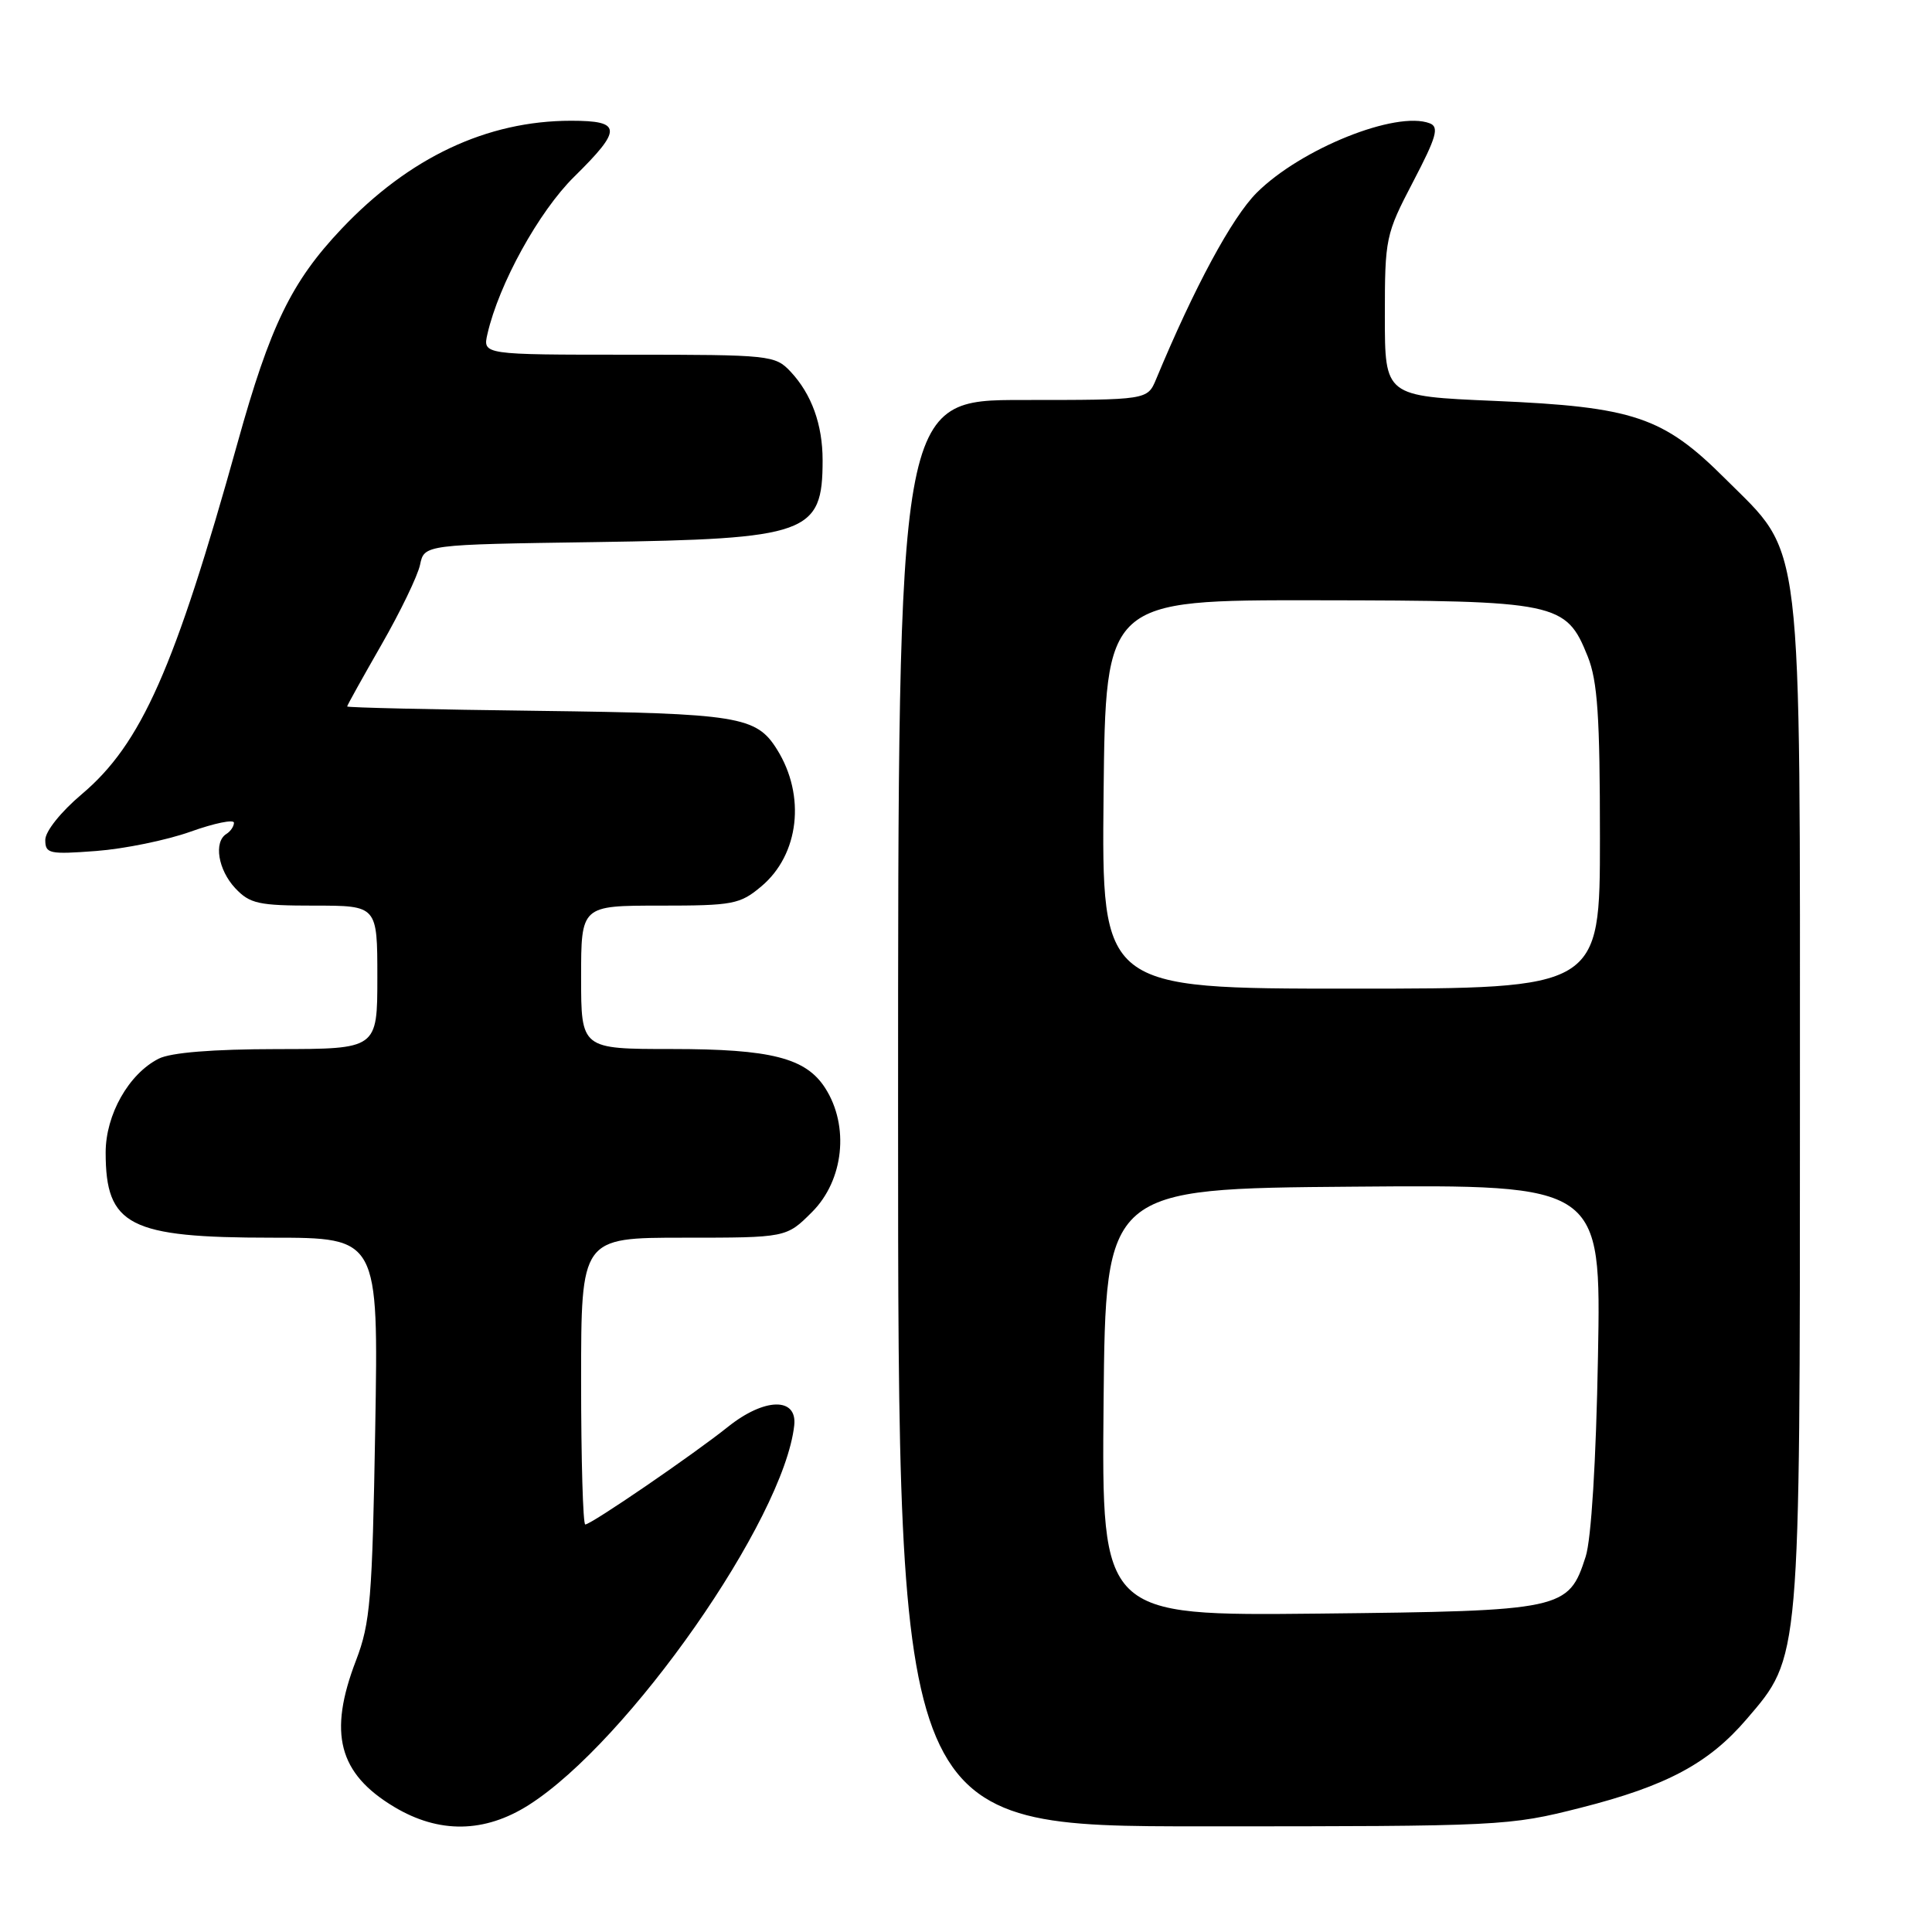 <?xml version="1.0" encoding="UTF-8" standalone="no"?>
<!DOCTYPE svg PUBLIC "-//W3C//DTD SVG 1.1//EN" "http://www.w3.org/Graphics/SVG/1.1/DTD/svg11.dtd" >
<svg xmlns="http://www.w3.org/2000/svg" xmlns:xlink="http://www.w3.org/1999/xlink" version="1.1" viewBox="0 0 256 256">
 <g >
 <path fill="currentColor"
d=" M 70.05 239.18 C 83.28 230.78 103.87 201.33 105.24 188.87 C 105.65 185.10 101.28 185.20 96.45 189.07 C 91.82 192.77 78.34 202.00 77.55 202.00 C 77.25 202.00 77.00 193.45 77.00 183.00 C 77.00 164.00 77.00 164.00 90.60 164.00 C 104.20 164.00 104.20 164.00 107.60 160.60 C 111.81 156.39 112.57 149.20 109.34 144.17 C 106.78 140.18 102.16 139.00 89.03 139.00 C 77.00 139.00 77.00 139.00 77.00 129.50 C 77.00 120.00 77.00 120.00 87.42 120.00 C 97.15 120.00 98.05 119.83 100.89 117.44 C 105.90 113.23 106.79 105.43 102.96 99.31 C 100.22 94.91 97.86 94.53 71.25 94.19 C 57.36 94.02 46.00 93.76 46.00 93.61 C 46.00 93.46 48.05 89.78 50.55 85.42 C 53.05 81.06 55.35 76.30 55.66 74.83 C 56.22 72.16 56.22 72.16 78.86 71.83 C 107.11 71.41 109.00 70.73 109.00 60.98 C 109.00 56.26 107.54 52.22 104.76 49.25 C 102.71 47.07 102.08 47.00 83.31 47.00 C 63.96 47.00 63.96 47.00 64.59 44.25 C 66.10 37.64 71.40 28.03 76.09 23.41 C 82.48 17.12 82.42 16.00 75.68 16.00 C 64.52 16.00 54.20 20.86 45.22 30.36 C 38.62 37.34 35.79 43.17 31.48 58.67 C 23.14 88.62 18.72 98.58 10.83 105.24 C 8.06 107.58 6.00 110.16 6.00 111.29 C 6.00 113.12 6.52 113.23 12.75 112.76 C 16.46 112.48 22.09 111.33 25.25 110.20 C 28.41 109.07 31.00 108.54 31.00 109.02 C 31.00 109.49 30.55 110.16 30.00 110.50 C 28.29 111.56 28.90 115.26 31.17 117.69 C 33.11 119.75 34.26 120.00 41.67 120.00 C 50.00 120.00 50.00 120.00 50.00 129.50 C 50.00 139.00 50.00 139.00 36.75 139.01 C 28.16 139.02 22.63 139.47 21.03 140.28 C 17.06 142.29 14.00 147.70 14.00 152.71 C 14.00 162.41 17.11 164.00 36.03 164.00 C 50.15 164.00 50.15 164.00 49.72 189.25 C 49.33 211.92 49.07 215.06 47.18 220.00 C 43.46 229.67 44.85 235.00 52.24 239.43 C 58.17 242.98 64.20 242.89 70.05 239.18 Z  M 209.48 239.53 C 220.83 236.65 226.42 233.66 231.45 227.78 C 238.58 219.46 238.50 220.38 238.50 146.50 C 238.50 69.50 239.02 73.83 228.59 63.42 C 220.38 55.22 216.48 53.91 198.00 53.12 C 183.50 52.50 183.50 52.50 183.50 41.88 C 183.50 31.55 183.60 31.06 187.24 24.09 C 190.35 18.14 190.72 16.83 189.45 16.34 C 185.00 14.63 172.36 19.71 166.51 25.55 C 163.24 28.83 158.26 38.05 153.19 50.25 C 152.04 53.00 152.04 53.00 135.52 53.00 C 119.00 53.00 119.00 53.00 119.00 147.50 C 119.00 242.00 119.00 242.00 159.37 242.00 C 199.01 242.00 199.92 241.96 209.48 239.53 Z  M 146.23 185.81 C 146.50 157.50 146.50 157.50 179.33 157.24 C 212.16 156.97 212.16 156.97 211.74 179.74 C 211.49 193.64 210.85 203.96 210.11 206.26 C 207.84 213.32 207.15 213.46 174.78 213.81 C 145.97 214.11 145.97 214.11 146.23 185.81 Z  M 146.23 105.25 C 146.50 79.50 146.50 79.50 174.50 79.54 C 206.44 79.58 207.50 79.80 210.38 86.98 C 211.69 90.25 212.00 94.92 212.00 111.02 C 212.00 131.00 212.00 131.00 178.98 131.00 C 145.97 131.00 145.97 131.00 146.23 105.25 Z "/>
</g>
</svg>